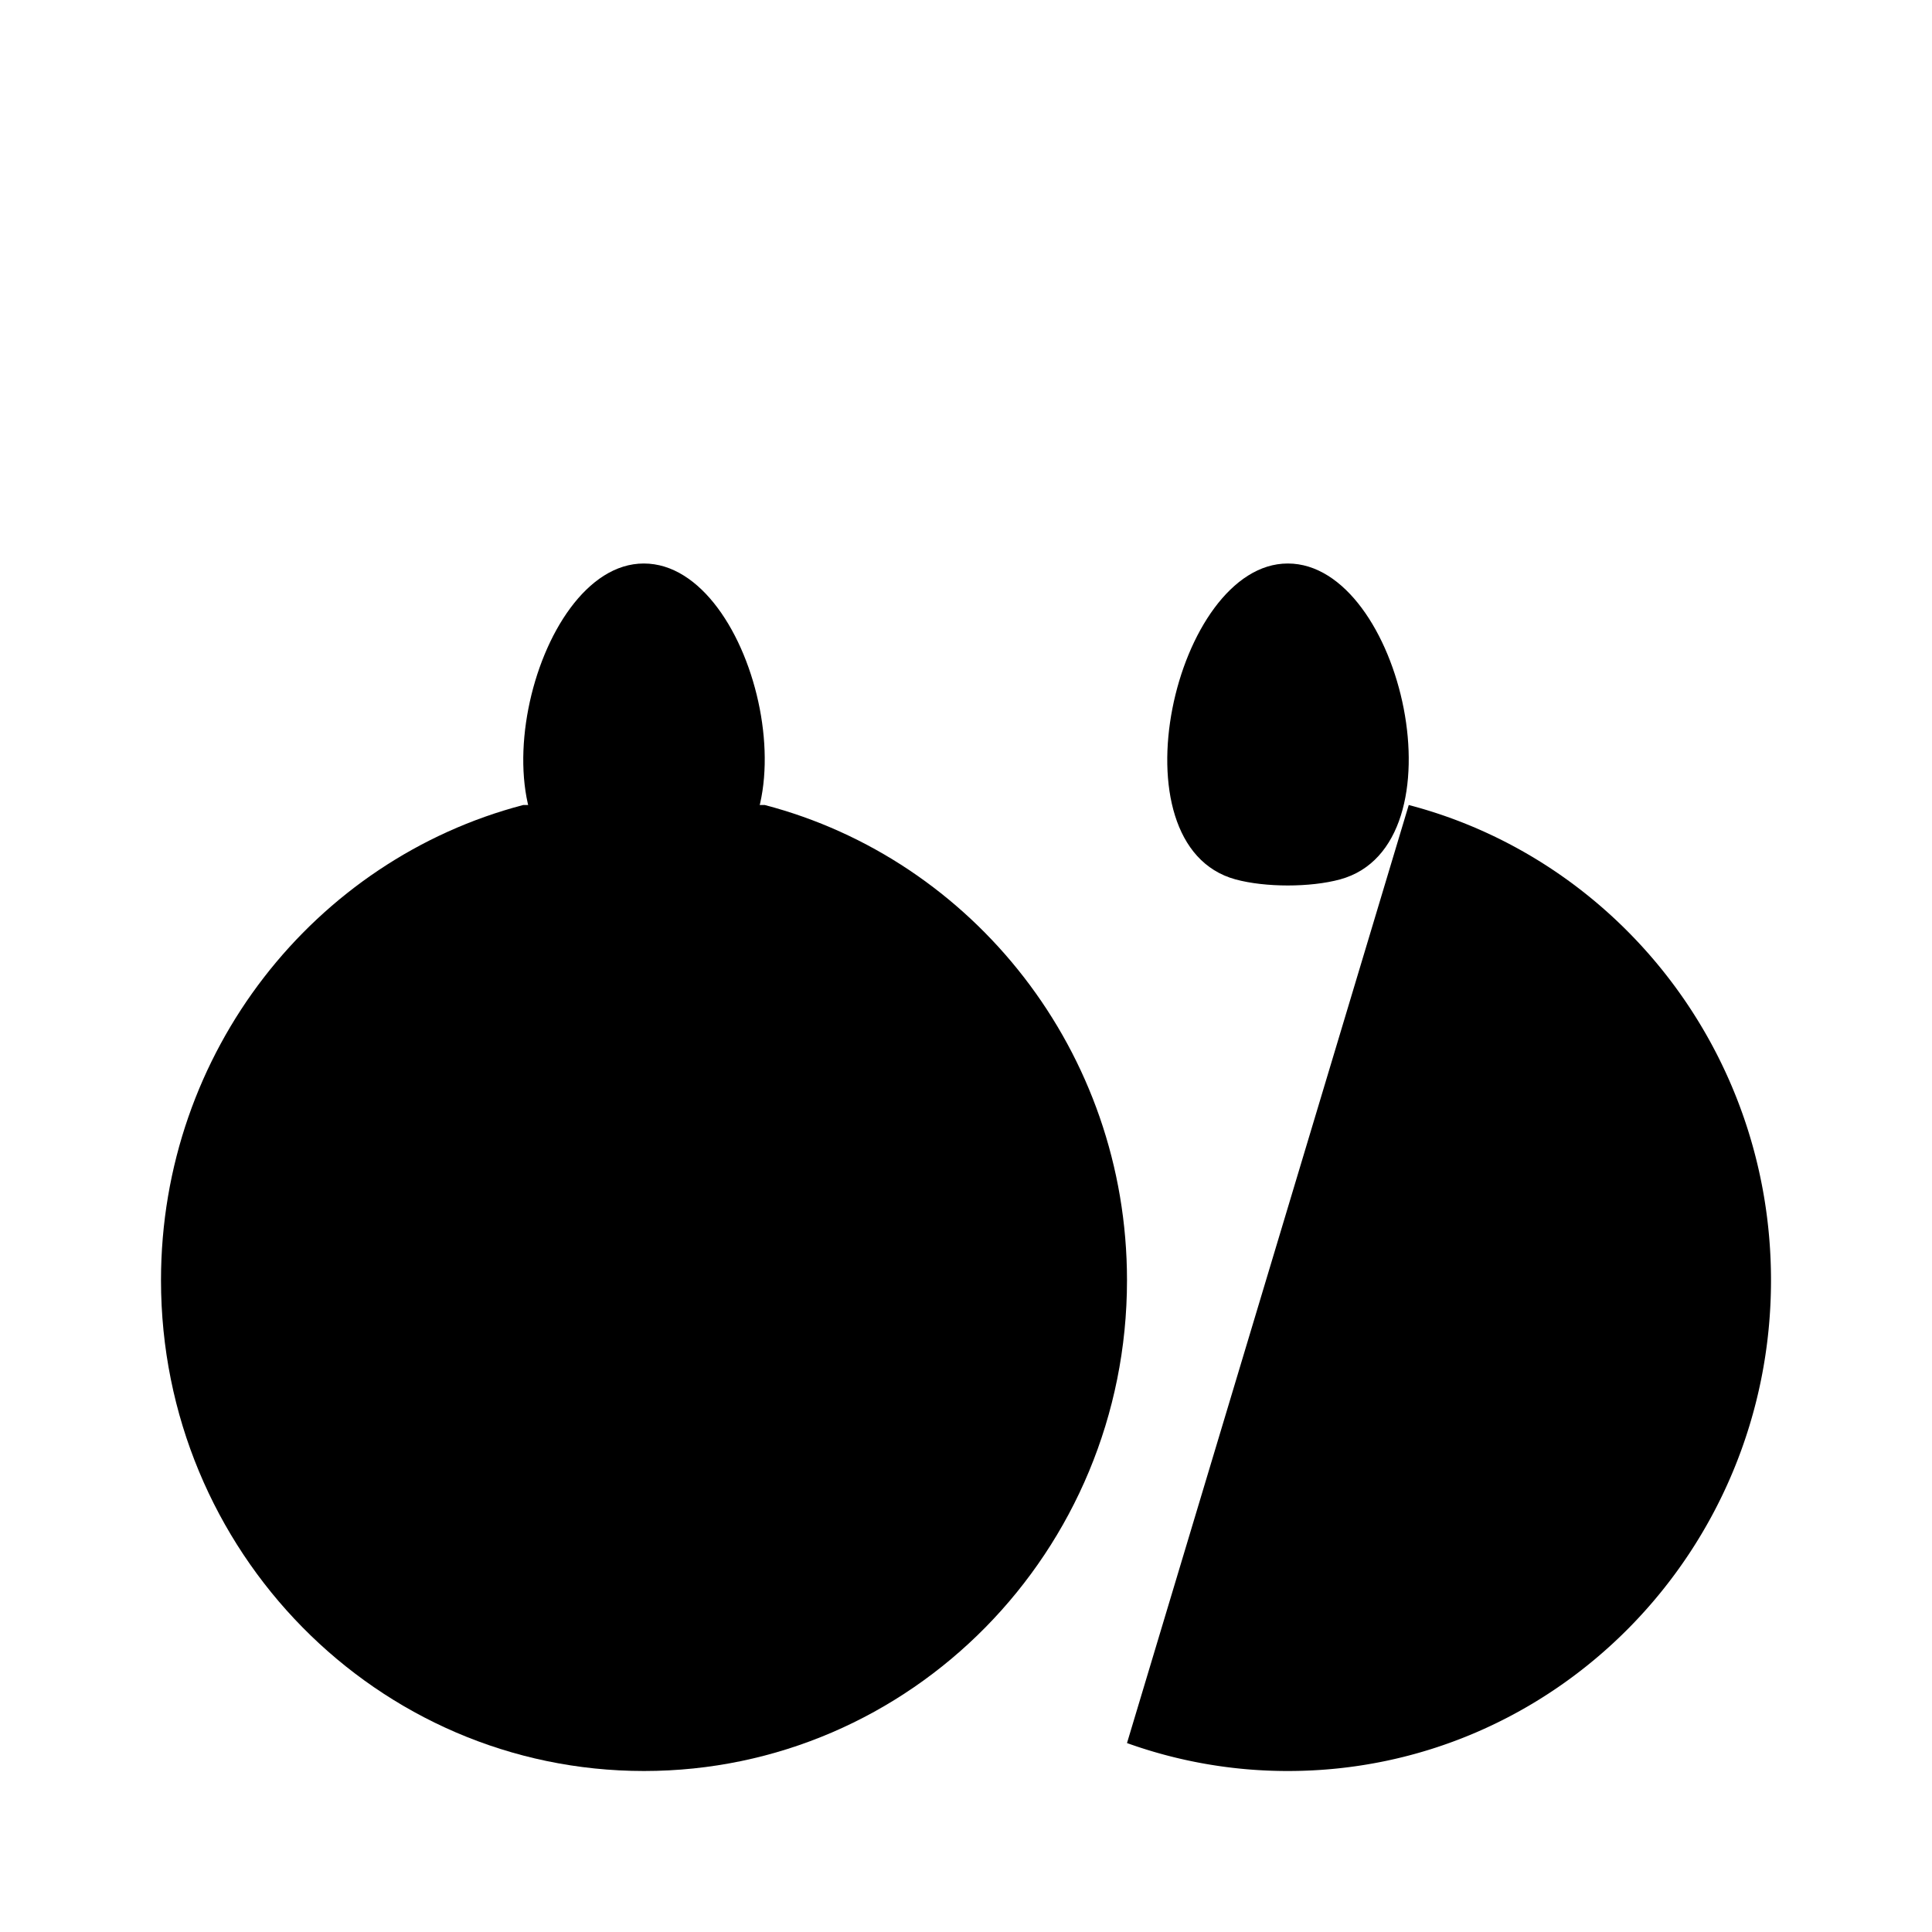 <svg xmlns="http://www.w3.org/2000/svg" viewBox="0 0 24 24"><path d="M17.5 10c2.588.677 4.5 3.063 4.5 5.904C22 19.271 19.314 22 16 22a5.9 5.9 0 0 1-2-.347m-3.5-8.19a6.2 6.2 0 0 0-.5 2.441c0 .928.204 1.808.57 2.596"/><path d="M15.998 7c1.417 0 2.205 3.498.65 3.924-.37.101-.93.101-1.301 0-1.552-.425-.753-3.924.65-3.924M16 7V2.5M6.5 10c-2.588.677-4.5 3.063-4.5 5.904C2 19.271 4.686 22 8 22s6-2.73 6-6.096c0-2.84-1.912-5.227-4.5-5.904"/><path d="M7.998 7c1.417 0 2.205 3.498.65 3.924-.37.101-.93.101-1.301 0C5.795 10.499 6.594 7 7.997 7M8 7V2.5"/></svg>